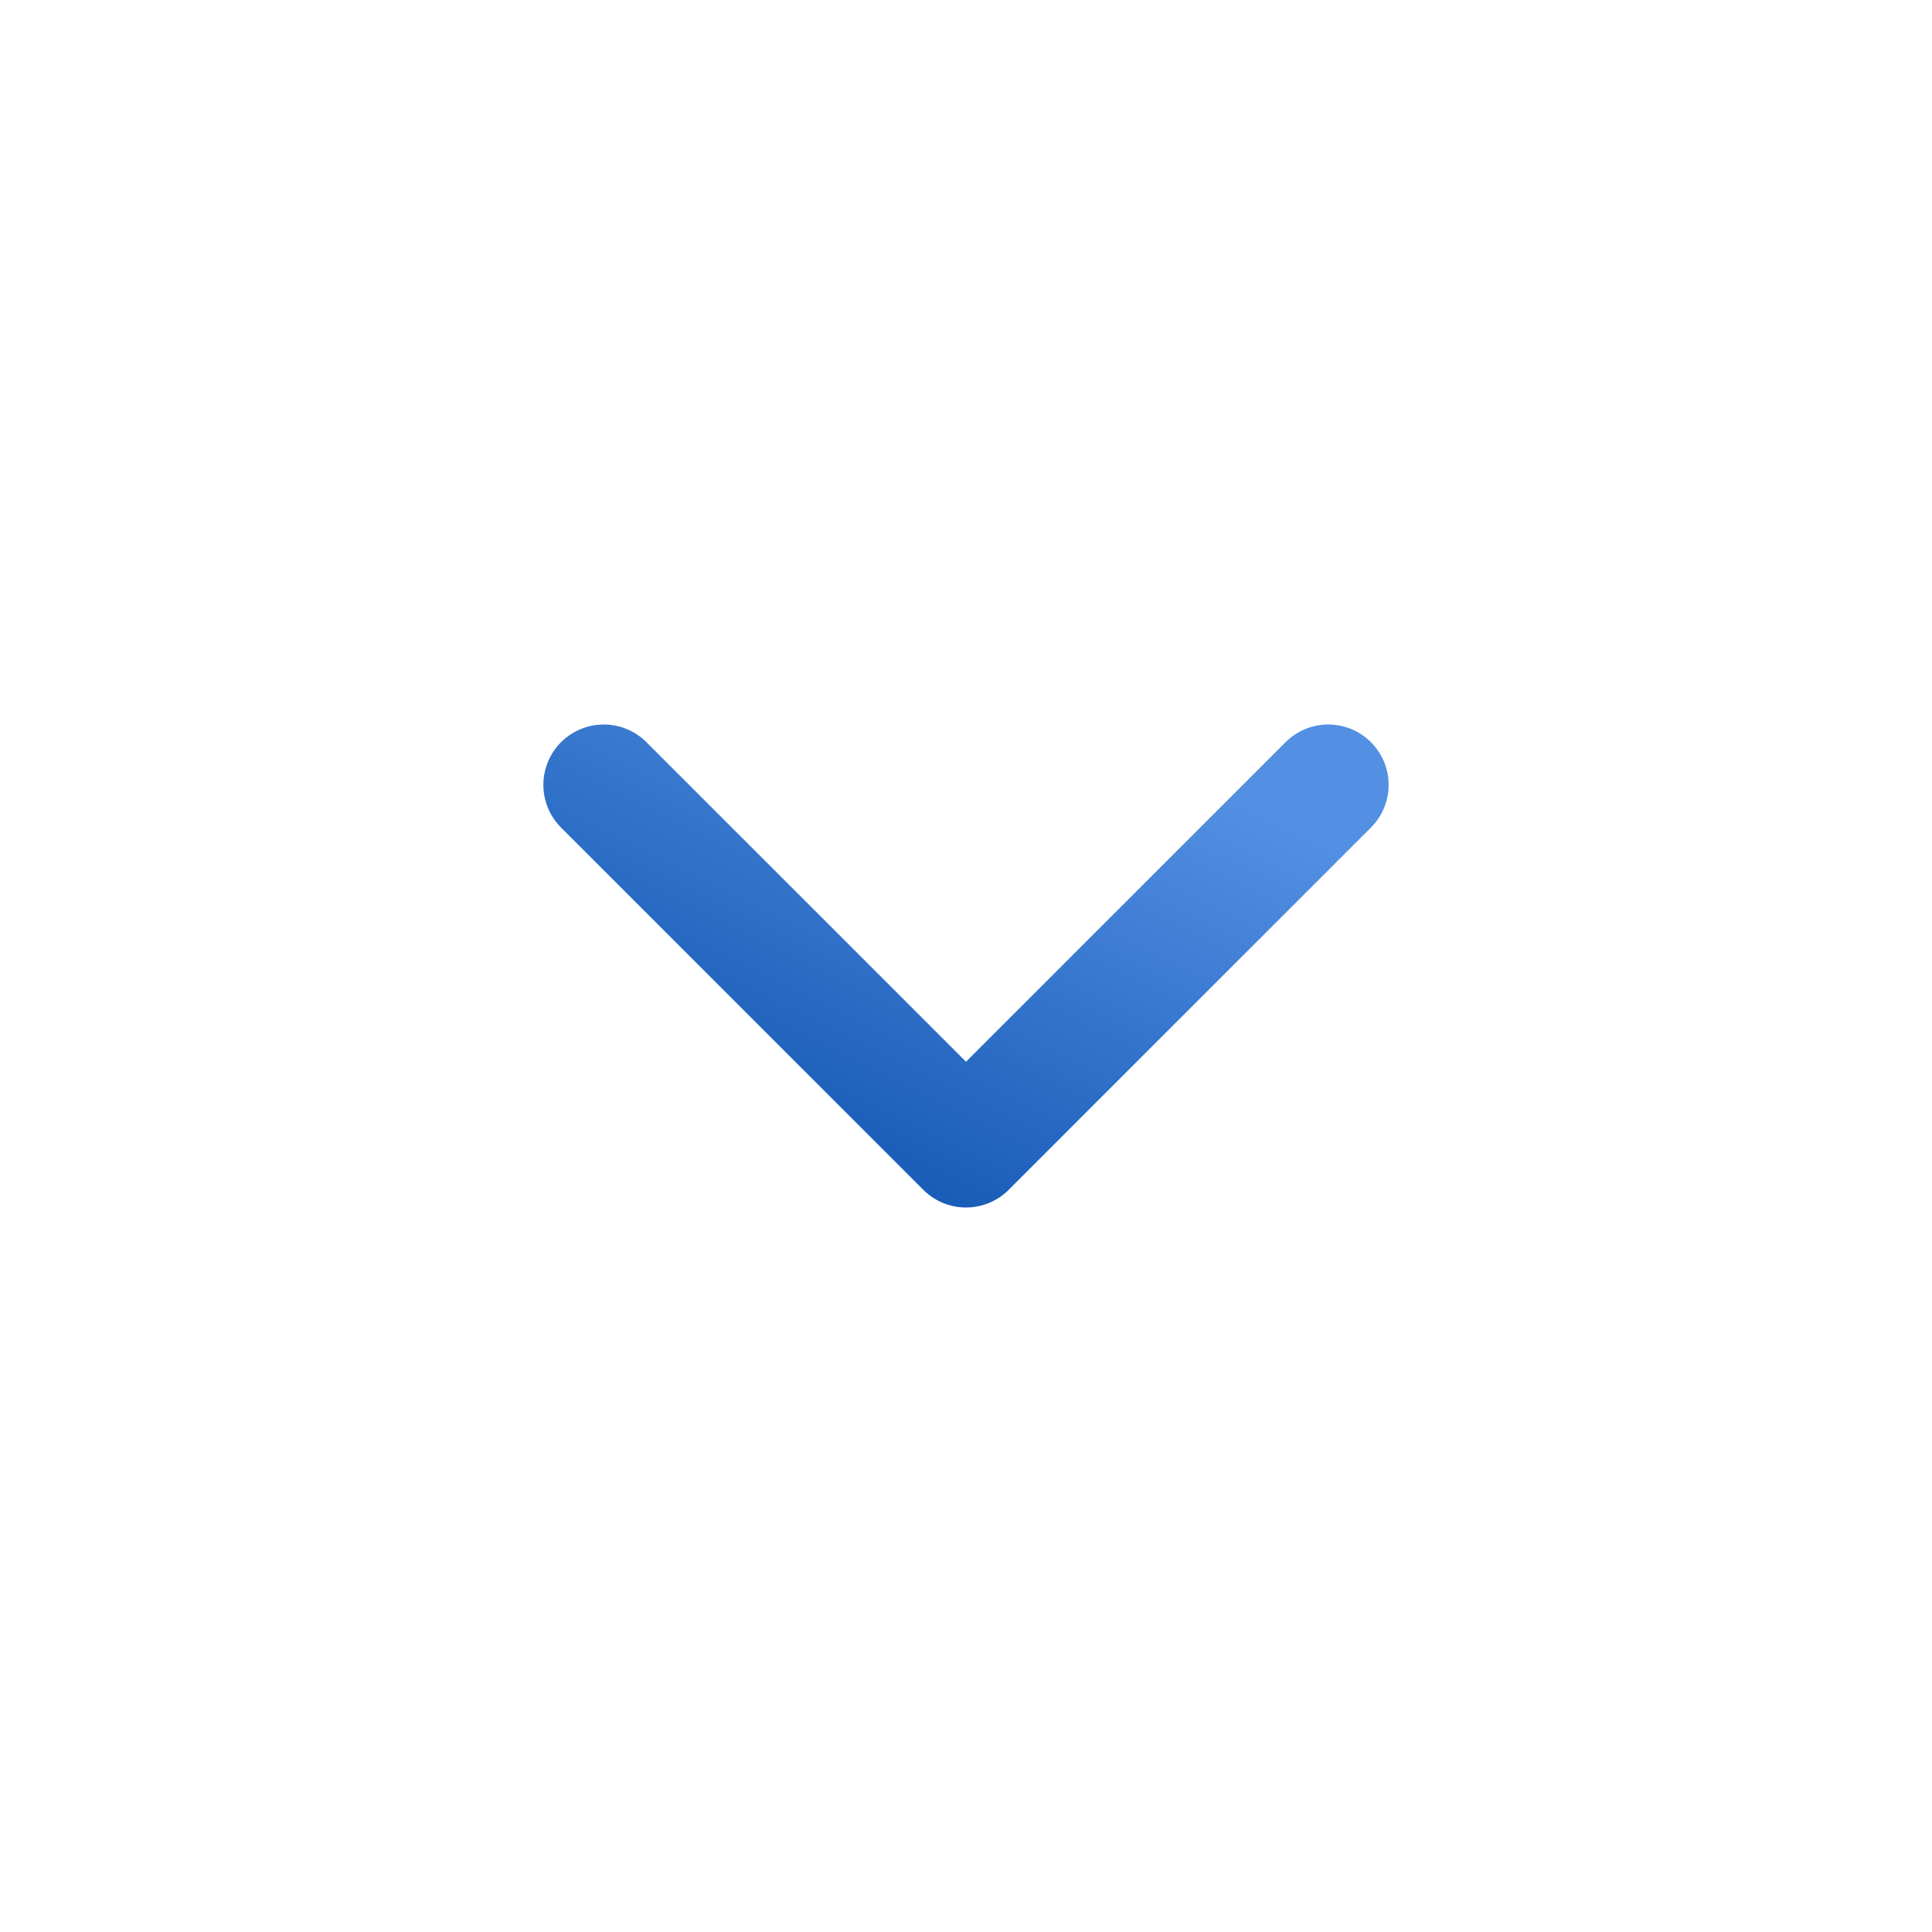 <svg width="32" height="32" viewBox="0 0 32 32" fill="none" xmlns="http://www.w3.org/2000/svg">
<path d="M10 13L16 19L22 13" stroke="url(#paint0_linear_52_204)" stroke-width="2" stroke-linecap="round" stroke-linejoin="round"/>
<defs>
<linearGradient id="paint0_linear_52_204" x1="21.143" y1="13.546" x2="17.141" y2="21.612" gradientUnits="userSpaceOnUse">
<stop stop-color="#5390E3"/>
<stop offset="1" stop-color="#1357B3"/>
</linearGradient>
</defs>
</svg>
